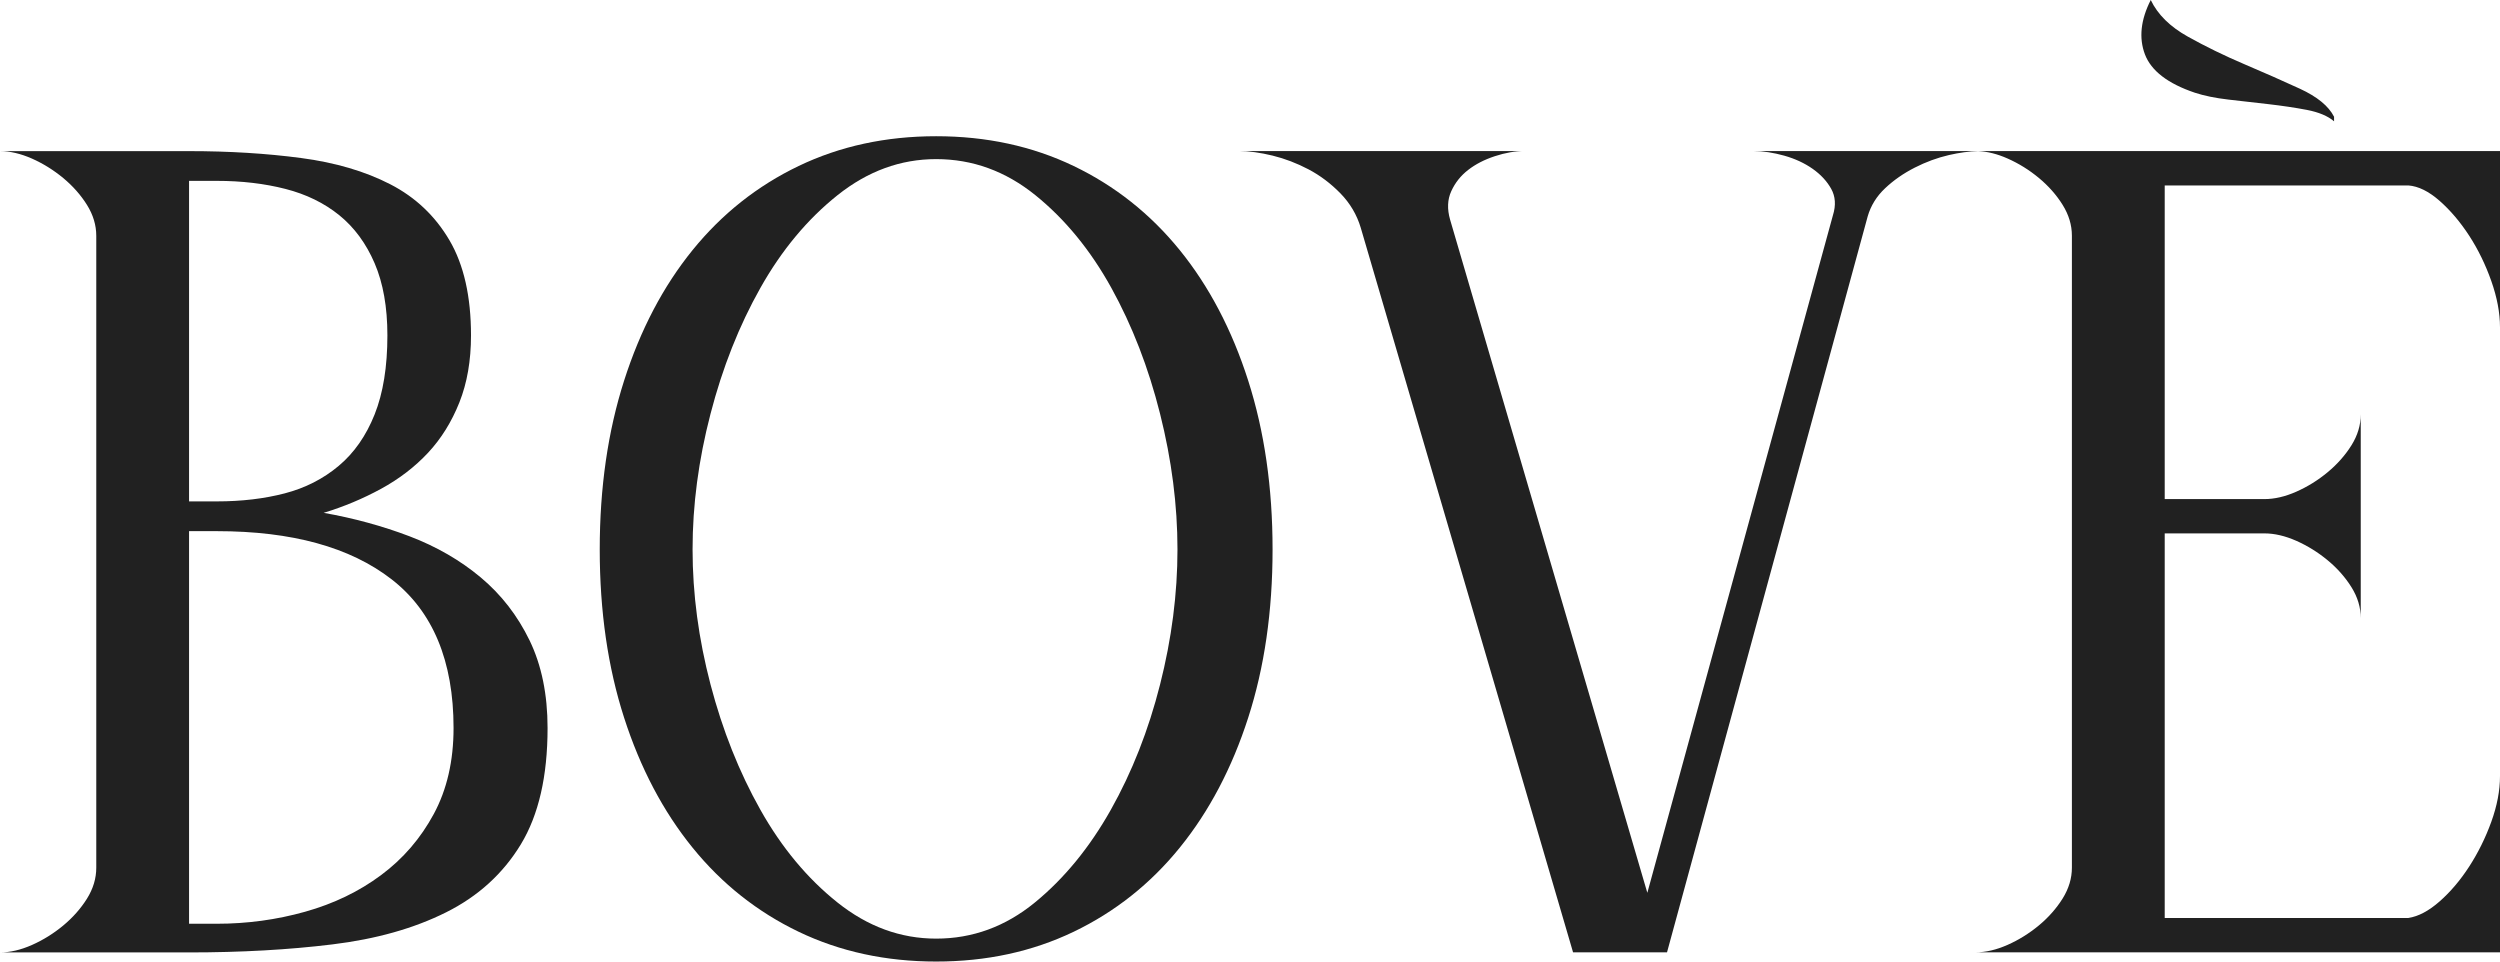 <svg width="104" height="40" viewBox="0 0 104 40" fill="none" xmlns="http://www.w3.org/2000/svg">
<path d="M20.002 24.024C19.15 23.31 18.16 22.738 17.035 22.309C15.908 21.881 14.718 21.556 13.464 21.334C14.3 21.08 15.097 20.746 15.853 20.334C16.608 19.922 17.26 19.421 17.808 18.834C18.355 18.247 18.789 17.548 19.111 16.739C19.433 15.929 19.594 15.001 19.594 13.953C19.594 12.335 19.296 11.017 18.701 10.001C18.106 8.985 17.285 8.207 16.24 7.668C15.193 7.128 13.955 6.763 12.523 6.573C11.091 6.383 9.539 6.287 7.867 6.287H0C0.417 6.287 0.86 6.391 1.327 6.596C1.793 6.803 2.227 7.073 2.63 7.406C3.032 7.74 3.362 8.113 3.619 8.525C3.876 8.938 4.005 9.367 4.005 9.811V36.096C4.005 36.541 3.876 36.97 3.619 37.383C3.361 37.795 3.032 38.168 2.63 38.502C2.228 38.835 1.794 39.105 1.327 39.312C0.86 39.518 0.417 39.621 0 39.621H7.867C10.021 39.621 12.009 39.51 13.827 39.287C15.644 39.066 17.221 38.621 18.557 37.953C19.892 37.287 20.929 36.342 21.67 35.12C22.409 33.898 22.779 32.286 22.779 30.286C22.779 28.89 22.53 27.675 22.032 26.644C21.53 25.611 20.855 24.738 20.002 24.024ZM7.865 7.524H9.023C10.052 7.524 11.002 7.636 11.87 7.858C12.738 8.08 13.486 8.445 14.114 8.953C14.741 9.461 15.231 10.128 15.585 10.953C15.939 11.778 16.116 12.779 16.116 13.953C16.116 15.255 15.939 16.351 15.585 17.239C15.231 18.128 14.733 18.842 14.089 19.381C13.445 19.922 12.696 20.302 11.845 20.524C10.993 20.746 10.051 20.858 9.022 20.858H7.865V7.524ZM18.048 33.857C17.5 34.874 16.77 35.723 15.852 36.405C14.935 37.088 13.881 37.595 12.691 37.929C11.5 38.263 10.278 38.428 9.023 38.428H7.865V22.096H9.023C12.143 22.096 14.564 22.762 16.286 24.096C18.007 25.429 18.868 27.494 18.868 30.286C18.868 31.651 18.594 32.842 18.048 33.857Z" fill="#212121"/>
<path d="M28.81 35.262C30.032 36.77 31.505 37.936 33.225 38.762C34.946 39.587 36.852 40 38.944 40C41.036 40 42.941 39.588 44.663 38.762C46.383 37.936 47.856 36.77 49.078 35.262C50.3 33.754 51.25 31.952 51.925 29.857C52.601 27.762 52.939 25.428 52.939 22.857C52.939 20.286 52.601 17.945 51.925 15.834C51.25 13.724 50.3 11.914 49.078 10.405C47.855 8.898 46.383 7.731 44.663 6.905C42.941 6.08 41.035 5.667 38.944 5.667C36.852 5.667 34.946 6.08 33.225 6.905C31.504 7.731 30.032 8.898 28.81 10.405C27.587 11.914 26.638 13.723 25.963 15.834C25.287 17.945 24.949 20.286 24.949 22.857C24.949 25.428 25.287 27.762 25.963 29.857C26.638 31.952 27.587 33.754 28.81 35.262ZM29.558 17.214C30.056 15.293 30.747 13.547 31.633 11.976C32.517 10.405 33.588 9.119 34.842 8.119C36.097 7.119 37.464 6.619 38.944 6.619C40.456 6.619 41.832 7.119 43.071 8.119C44.309 9.119 45.363 10.405 46.232 11.976C47.1 13.547 47.777 15.293 48.259 17.214C48.742 19.135 48.983 21.016 48.983 22.856C48.983 24.698 48.742 26.571 48.259 28.476C47.777 30.38 47.093 32.118 46.209 33.69C45.323 35.262 44.27 36.547 43.047 37.547C41.824 38.547 40.457 39.047 38.945 39.047C37.465 39.047 36.098 38.547 34.843 37.547C33.588 36.547 32.518 35.262 31.634 33.69C30.749 32.119 30.058 30.38 29.558 28.476C29.059 26.571 28.811 24.698 28.811 22.856C28.81 21.016 29.058 19.135 29.558 17.214Z" fill="#212121"/>
<path d="M91.306 3.857C91.692 3.984 92.159 4.08 92.705 4.143C93.252 4.207 93.807 4.27 94.371 4.333C94.933 4.398 95.464 4.476 95.963 4.571C96.461 4.667 96.839 4.826 97.097 5.047V4.857C96.872 4.413 96.397 4.024 95.673 3.69C94.949 3.357 94.177 3.016 93.356 2.667C92.535 2.317 91.755 1.937 91.015 1.524C90.275 1.112 89.76 0.604 89.471 0C89.052 0.825 88.971 1.58 89.229 2.262C89.489 2.945 90.18 3.477 91.306 3.857Z" fill="#212121"/>
<path d="M100.187 7.714C100.604 7.746 101.039 7.96 101.49 8.357C101.94 8.754 102.35 9.238 102.721 9.809C103.091 10.38 103.397 11.007 103.638 11.69C103.879 12.373 104 13.016 104 13.619V6.285H82.379H82.186H72.968C73.354 6.285 73.772 6.35 74.223 6.475C74.673 6.602 75.068 6.785 75.406 7.023C75.744 7.261 76.001 7.539 76.178 7.856C76.355 8.174 76.379 8.539 76.251 8.951L68.529 37.141L60.325 9.141C60.197 8.697 60.213 8.3 60.374 7.951C60.534 7.601 60.767 7.308 61.074 7.07C61.38 6.832 61.749 6.641 62.184 6.498C62.618 6.355 63.028 6.283 63.415 6.283H51.54C51.957 6.283 52.424 6.348 52.939 6.473C53.454 6.6 53.953 6.792 54.435 7.045C54.918 7.3 55.36 7.633 55.763 8.045C56.164 8.458 56.446 8.934 56.607 9.474L65.439 39.616H69.348L77.697 8.998C77.826 8.554 78.067 8.164 78.421 7.831C78.775 7.497 79.185 7.212 79.652 6.974C80.118 6.736 80.594 6.562 81.076 6.45C81.522 6.348 81.926 6.294 82.289 6.286C82.676 6.302 83.085 6.403 83.513 6.593C83.979 6.799 84.414 7.069 84.816 7.402C85.218 7.736 85.548 8.109 85.805 8.522C86.062 8.934 86.191 9.363 86.191 9.808V36.093C86.191 36.538 86.062 36.966 85.805 37.379C85.547 37.791 85.218 38.164 84.816 38.498C84.414 38.831 83.98 39.101 83.513 39.308C83.046 39.514 82.603 39.617 82.186 39.617H104V32.283C104 32.886 103.879 33.522 103.638 34.188C103.397 34.854 103.09 35.474 102.721 36.045C102.351 36.617 101.941 37.1 101.49 37.497C101.039 37.894 100.605 38.124 100.187 38.188H90.052V22.189H94.202C94.619 22.189 95.062 22.293 95.529 22.499C95.995 22.706 96.429 22.975 96.832 23.309C97.234 23.642 97.564 24.015 97.821 24.428C98.078 24.84 98.207 25.269 98.207 25.714V17.238C98.207 17.683 98.078 18.111 97.821 18.524C97.563 18.936 97.234 19.309 96.832 19.643C96.43 19.977 95.996 20.246 95.529 20.453C95.062 20.66 94.619 20.762 94.202 20.762H90.052V7.714H100.187Z" fill="#212121"/>
</svg>
